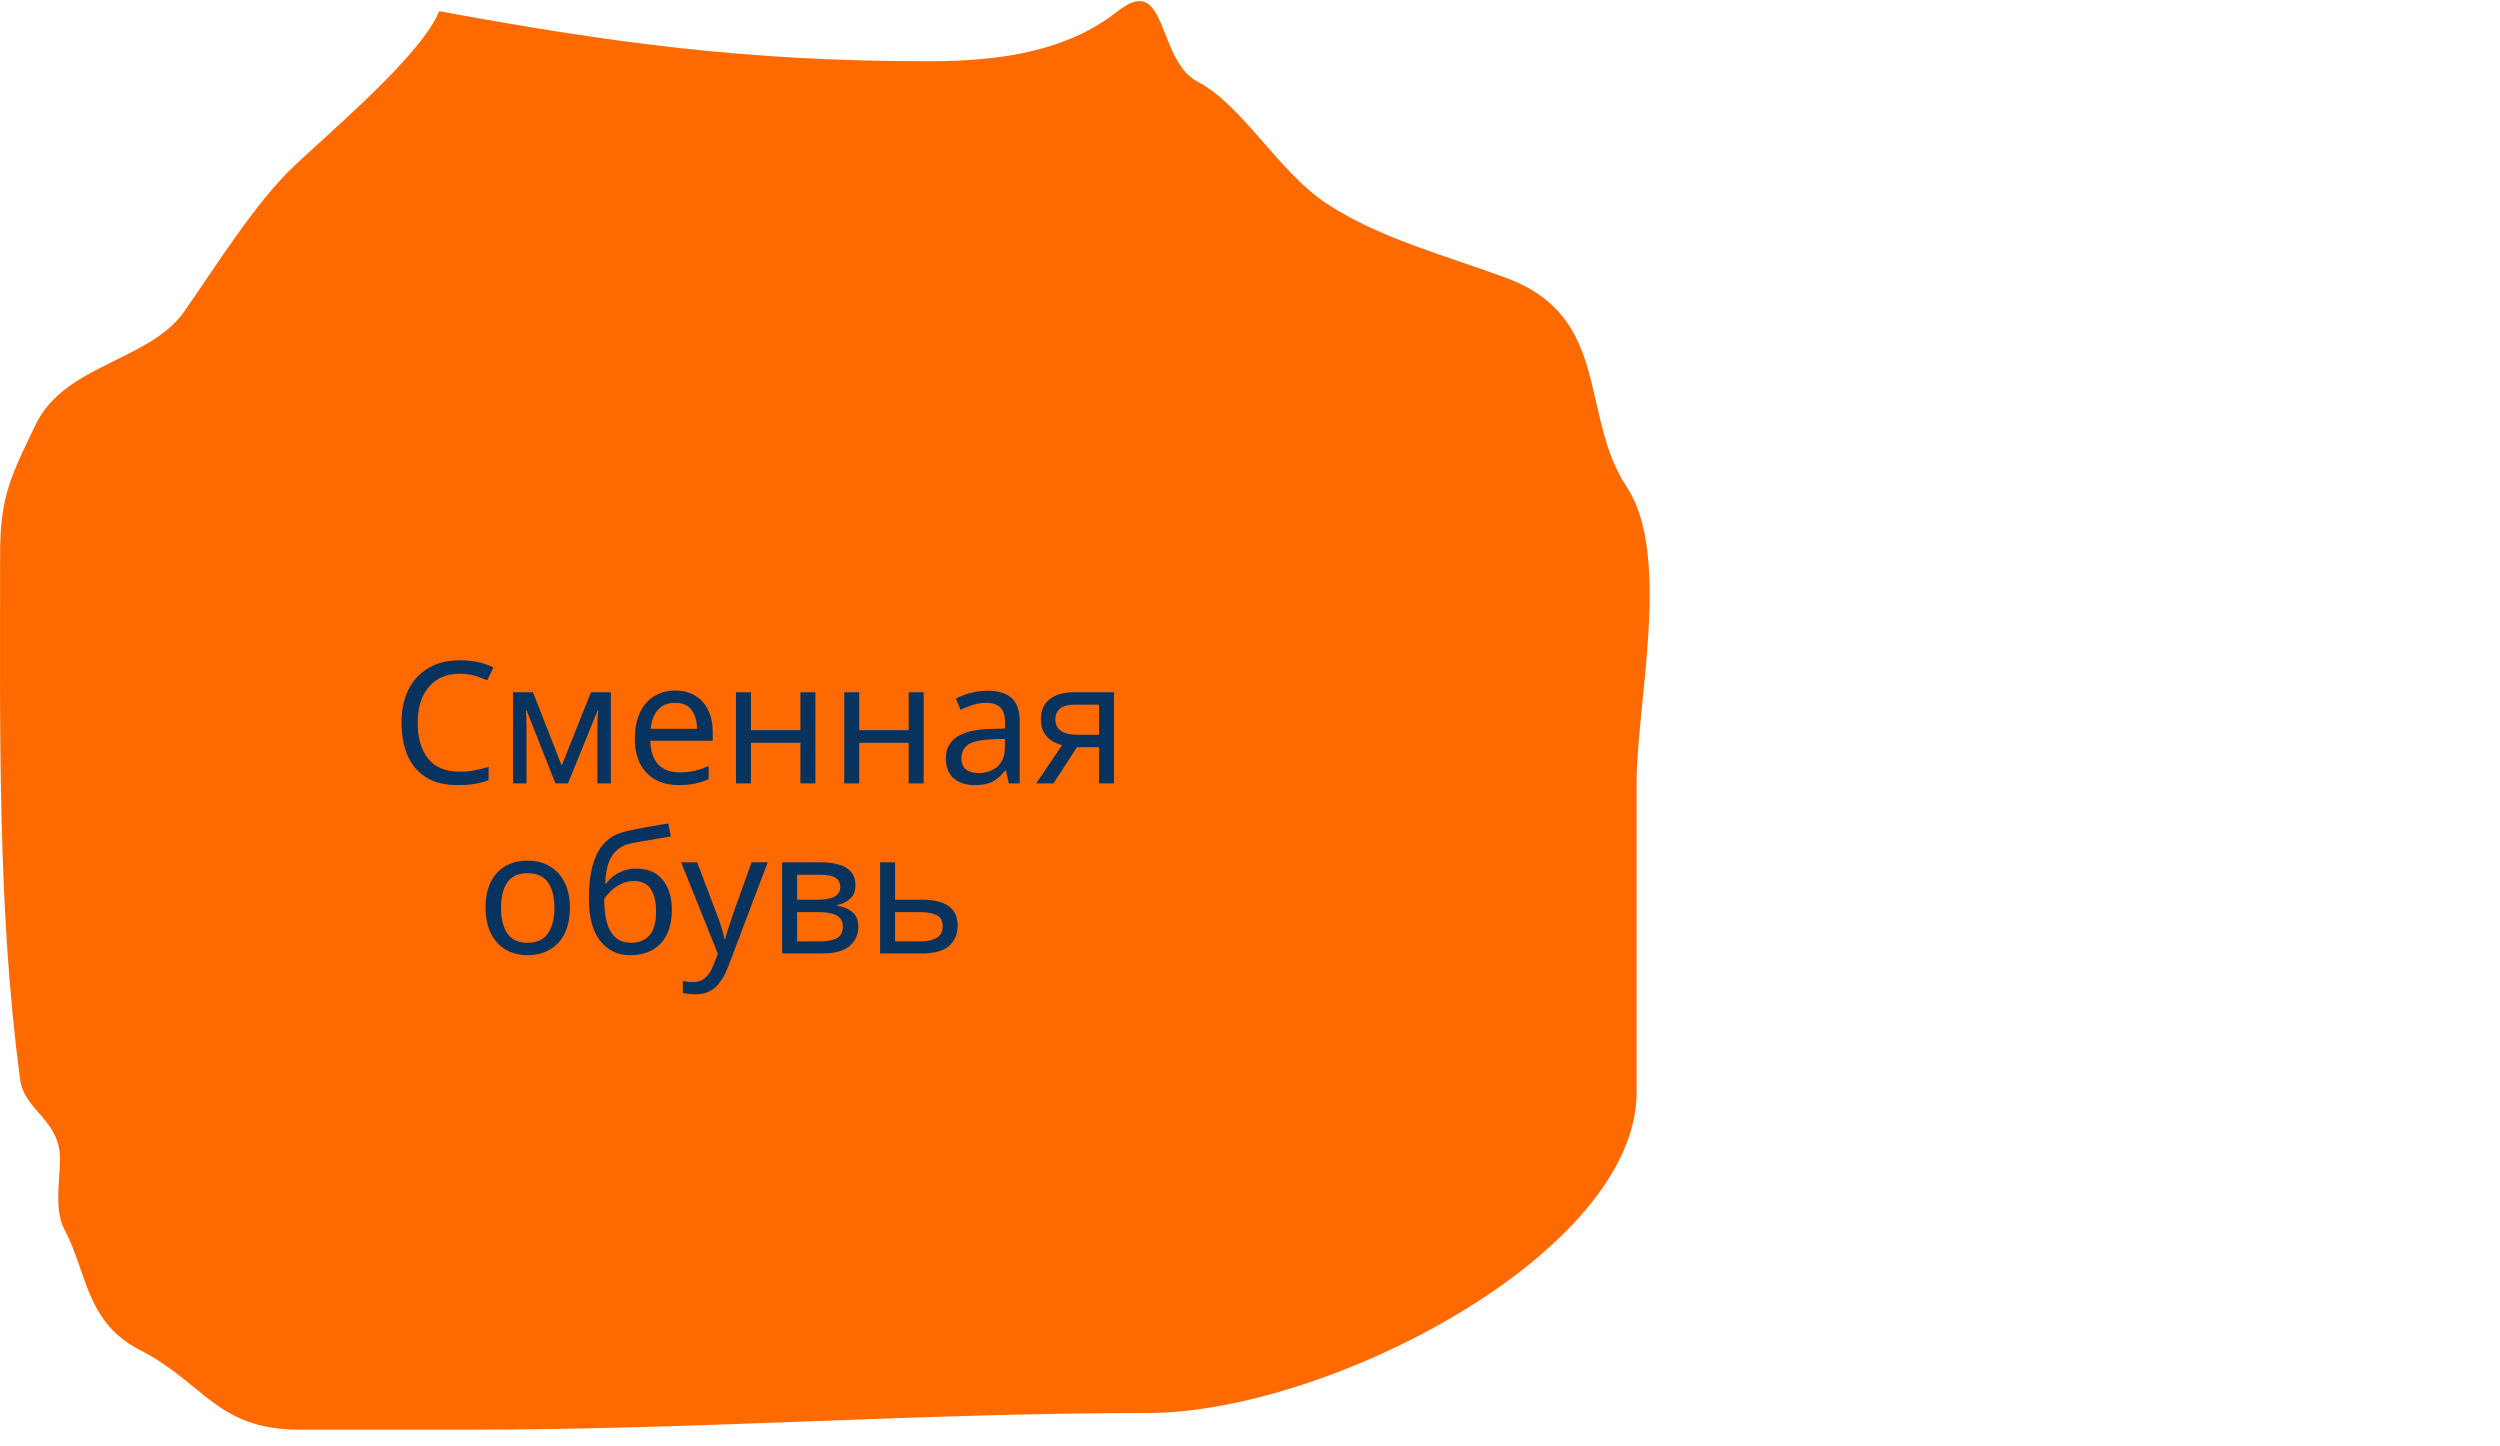 <svg width="147" height="85" viewBox="0 0 147 85" fill="none" xmlns="http://www.w3.org/2000/svg">
<path d="M54.574 3.602C43.939 3.602 36.079 2.541 25.823 0.658C24.821 3.172 19.642 7.55 17.348 9.708C14.973 11.942 12.59 15.817 10.829 18.321C8.782 21.231 3.788 21.428 2.093 24.972C0.666 27.954 0.007 29.147 0.007 32.549C0.007 42.928 -0.161 53.364 1.18 63.459C1.428 65.322 3.527 65.825 3.527 68.147C3.527 69.398 3.167 71.123 3.788 72.29C5.118 74.792 5.045 77.754 8.221 79.377C12.02 81.319 12.742 84.065 17.609 84.065H27.584C41.102 84.065 54.142 83.084 67.482 83.084C78.078 83.084 96.233 73.652 96.233 64.222V46.014C96.233 41.351 98.301 32.62 95.646 28.624C92.876 24.455 94.76 18.646 88.605 16.358C84.928 14.992 81.2 14.05 78.044 11.997C75.195 10.145 73.076 6.192 70.416 4.801C67.997 3.537 68.674 -1.673 65.722 0.658C62.697 3.048 58.742 3.602 54.574 3.602Z" fill="#FE6A00"/>
<path d="M27.03 39.615C26.263 39.615 25.66 39.872 25.22 40.385C24.78 40.899 24.56 41.602 24.56 42.495C24.56 43.382 24.763 44.085 25.17 44.605C25.583 45.119 26.2 45.375 27.02 45.375C27.333 45.375 27.63 45.349 27.91 45.295C28.19 45.242 28.463 45.175 28.73 45.095V45.875C28.463 45.975 28.187 46.049 27.9 46.095C27.62 46.142 27.283 46.165 26.89 46.165C26.163 46.165 25.557 46.015 25.07 45.715C24.583 45.415 24.217 44.989 23.97 44.435C23.73 43.882 23.61 43.232 23.61 42.485C23.61 41.765 23.74 41.132 24 40.585C24.267 40.032 24.657 39.602 25.17 39.295C25.683 38.982 26.307 38.825 27.04 38.825C27.793 38.825 28.45 38.965 29.01 39.245L28.65 40.005C28.43 39.905 28.183 39.815 27.91 39.735C27.643 39.655 27.35 39.615 27.03 39.615ZM35.918 40.705V46.065H35.128V42.645C35.128 42.505 35.132 42.359 35.138 42.205C35.152 42.052 35.165 41.902 35.178 41.755H35.148L33.398 46.065H32.658L30.958 41.755H30.928C30.948 42.055 30.958 42.362 30.958 42.675V46.065H30.168V40.705H31.338L33.028 45.015L34.748 40.705H35.918ZM39.699 40.605C40.159 40.605 40.553 40.705 40.879 40.905C41.213 41.105 41.466 41.389 41.639 41.755C41.819 42.115 41.909 42.539 41.909 43.025V43.555H38.239C38.253 44.162 38.406 44.625 38.699 44.945C38.999 45.259 39.416 45.415 39.949 45.415C40.289 45.415 40.589 45.385 40.849 45.325C41.116 45.259 41.389 45.165 41.669 45.045V45.815C41.396 45.935 41.126 46.022 40.859 46.075C40.593 46.135 40.276 46.165 39.909 46.165C39.403 46.165 38.953 46.062 38.559 45.855C38.173 45.649 37.869 45.342 37.649 44.935C37.436 44.522 37.329 44.019 37.329 43.425C37.329 42.839 37.426 42.335 37.619 41.915C37.819 41.495 38.096 41.172 38.449 40.945C38.809 40.719 39.226 40.605 39.699 40.605ZM39.689 41.325C39.269 41.325 38.936 41.462 38.689 41.735C38.449 42.002 38.306 42.375 38.259 42.855H40.989C40.983 42.402 40.876 42.035 40.669 41.755C40.463 41.469 40.136 41.325 39.689 41.325ZM44.154 40.705V42.935H47.064V40.705H47.944V46.065H47.064V43.675H44.154V46.065H43.274V40.705H44.154ZM50.521 40.705V42.935H53.431V40.705H54.311V46.065H53.431V43.675H50.521V46.065H49.641V40.705H50.521ZM58.038 40.615C58.691 40.615 59.175 40.759 59.488 41.045C59.801 41.332 59.958 41.789 59.958 42.415V46.065H59.318L59.148 45.305H59.108C58.875 45.599 58.628 45.815 58.368 45.955C58.115 46.095 57.761 46.165 57.308 46.165C56.822 46.165 56.418 46.039 56.098 45.785C55.778 45.525 55.618 45.122 55.618 44.575C55.618 44.042 55.828 43.632 56.248 43.345C56.668 43.052 57.315 42.892 58.188 42.865L59.098 42.835V42.515C59.098 42.069 59.002 41.759 58.808 41.585C58.615 41.412 58.342 41.325 57.988 41.325C57.708 41.325 57.441 41.369 57.188 41.455C56.935 41.535 56.698 41.629 56.478 41.735L56.208 41.075C56.441 40.949 56.718 40.842 57.038 40.755C57.358 40.662 57.691 40.615 58.038 40.615ZM58.298 43.475C57.632 43.502 57.168 43.609 56.908 43.795C56.655 43.982 56.528 44.245 56.528 44.585C56.528 44.885 56.618 45.105 56.798 45.245C56.985 45.385 57.221 45.455 57.508 45.455C57.962 45.455 58.338 45.332 58.638 45.085C58.938 44.832 59.088 44.445 59.088 43.925V43.445L58.298 43.475ZM61.944 46.065H60.924L62.454 43.815C62.247 43.762 62.047 43.679 61.854 43.565C61.66 43.445 61.504 43.282 61.384 43.075C61.264 42.862 61.204 42.599 61.204 42.285C61.204 41.772 61.377 41.382 61.724 41.115C62.07 40.842 62.53 40.705 63.104 40.705H65.504V46.065H64.624V43.935H63.324L61.944 46.065ZM62.054 42.295C62.054 42.602 62.167 42.832 62.394 42.985C62.627 43.132 62.95 43.205 63.364 43.205H64.624V41.435H63.194C62.787 41.435 62.494 41.515 62.314 41.675C62.14 41.835 62.054 42.042 62.054 42.295ZM33.51 53.375C33.51 54.262 33.283 54.949 32.83 55.435C32.383 55.922 31.777 56.165 31.01 56.165C30.537 56.165 30.113 56.059 29.74 55.845C29.373 55.625 29.083 55.309 28.87 54.895C28.657 54.475 28.55 53.969 28.55 53.375C28.55 52.489 28.773 51.805 29.22 51.325C29.667 50.845 30.273 50.605 31.04 50.605C31.527 50.605 31.953 50.715 32.32 50.935C32.693 51.149 32.983 51.462 33.19 51.875C33.403 52.282 33.51 52.782 33.51 53.375ZM29.46 53.375C29.46 54.009 29.583 54.512 29.83 54.885C30.083 55.252 30.483 55.435 31.03 55.435C31.57 55.435 31.967 55.252 32.22 54.885C32.473 54.512 32.6 54.009 32.6 53.375C32.6 52.742 32.473 52.245 32.22 51.885C31.967 51.525 31.567 51.345 31.02 51.345C30.473 51.345 30.077 51.525 29.83 51.885C29.583 52.245 29.46 52.742 29.46 53.375ZM34.625 52.845C34.625 51.672 34.801 50.759 35.155 50.105C35.508 49.445 36.078 49.032 36.865 48.865C37.298 48.772 37.721 48.689 38.135 48.615C38.548 48.542 38.935 48.475 39.295 48.415L39.445 49.185C39.211 49.219 38.948 49.262 38.655 49.315C38.361 49.362 38.071 49.412 37.785 49.465C37.498 49.512 37.251 49.559 37.045 49.605C36.611 49.699 36.268 49.925 36.015 50.285C35.761 50.639 35.618 51.192 35.585 51.945H35.645C35.738 51.819 35.865 51.689 36.025 51.555C36.191 51.422 36.388 51.309 36.615 51.215C36.848 51.122 37.111 51.075 37.405 51.075C38.098 51.075 38.621 51.299 38.975 51.745C39.328 52.192 39.505 52.772 39.505 53.485C39.505 54.079 39.401 54.575 39.195 54.975C38.988 55.375 38.701 55.675 38.335 55.875C37.968 56.069 37.541 56.165 37.055 56.165C36.315 56.165 35.725 55.882 35.285 55.315C34.845 54.749 34.625 53.925 34.625 52.845ZM37.125 55.435C37.558 55.435 37.908 55.295 38.175 55.015C38.441 54.735 38.575 54.255 38.575 53.575C38.575 53.029 38.471 52.599 38.265 52.285C38.065 51.965 37.731 51.805 37.265 51.805C36.971 51.805 36.705 51.872 36.465 52.005C36.225 52.132 36.025 52.279 35.865 52.445C35.705 52.612 35.591 52.752 35.525 52.865C35.525 53.192 35.548 53.509 35.595 53.815C35.641 54.122 35.721 54.399 35.835 54.645C35.955 54.885 36.118 55.079 36.325 55.225C36.538 55.365 36.805 55.435 37.125 55.435ZM40.051 50.705H40.991L42.151 53.755C42.251 54.022 42.341 54.279 42.421 54.525C42.501 54.765 42.561 54.995 42.601 55.215H42.641C42.681 55.049 42.744 54.832 42.831 54.565C42.918 54.292 43.008 54.019 43.101 53.745L44.191 50.705H45.141L42.831 56.805C42.644 57.312 42.401 57.715 42.101 58.015C41.808 58.315 41.401 58.465 40.881 58.465C40.721 58.465 40.581 58.455 40.461 58.435C40.341 58.422 40.238 58.405 40.151 58.385V57.685C40.224 57.699 40.311 57.712 40.411 57.725C40.518 57.739 40.628 57.745 40.741 57.745C41.048 57.745 41.294 57.659 41.481 57.485C41.674 57.312 41.824 57.082 41.931 56.795L42.211 56.085L40.051 50.705ZM50.299 52.055C50.299 52.389 50.199 52.649 49.999 52.835C49.799 53.022 49.542 53.149 49.229 53.215V53.255C49.562 53.302 49.852 53.422 50.099 53.615C50.345 53.802 50.469 54.095 50.469 54.495C50.469 54.949 50.299 55.325 49.959 55.625C49.625 55.919 49.072 56.065 48.299 56.065H45.989V50.705H48.289C48.669 50.705 49.009 50.749 49.309 50.835C49.615 50.915 49.855 51.055 50.029 51.255C50.209 51.449 50.299 51.715 50.299 52.055ZM49.409 52.165C49.409 51.912 49.315 51.729 49.129 51.615C48.949 51.495 48.652 51.435 48.239 51.435H46.869V52.905H48.079C48.965 52.905 49.409 52.659 49.409 52.165ZM49.559 54.495C49.559 54.189 49.442 53.969 49.209 53.835C48.975 53.702 48.632 53.635 48.179 53.635H46.869V55.355H48.199C48.639 55.355 48.975 55.292 49.209 55.165C49.442 55.032 49.559 54.809 49.559 54.495ZM54.22 52.905C55.614 52.905 56.31 53.412 56.31 54.425C56.31 54.925 56.14 55.325 55.8 55.625C55.46 55.919 54.92 56.065 54.18 56.065H51.75V50.705H52.63V52.905H54.22ZM55.43 54.475C55.43 54.149 55.314 53.929 55.08 53.815C54.854 53.695 54.534 53.635 54.12 53.635H52.63V55.355H54.14C54.514 55.355 54.82 55.289 55.06 55.155C55.307 55.022 55.43 54.795 55.43 54.475Z" fill="#07335E"/>
</svg>
